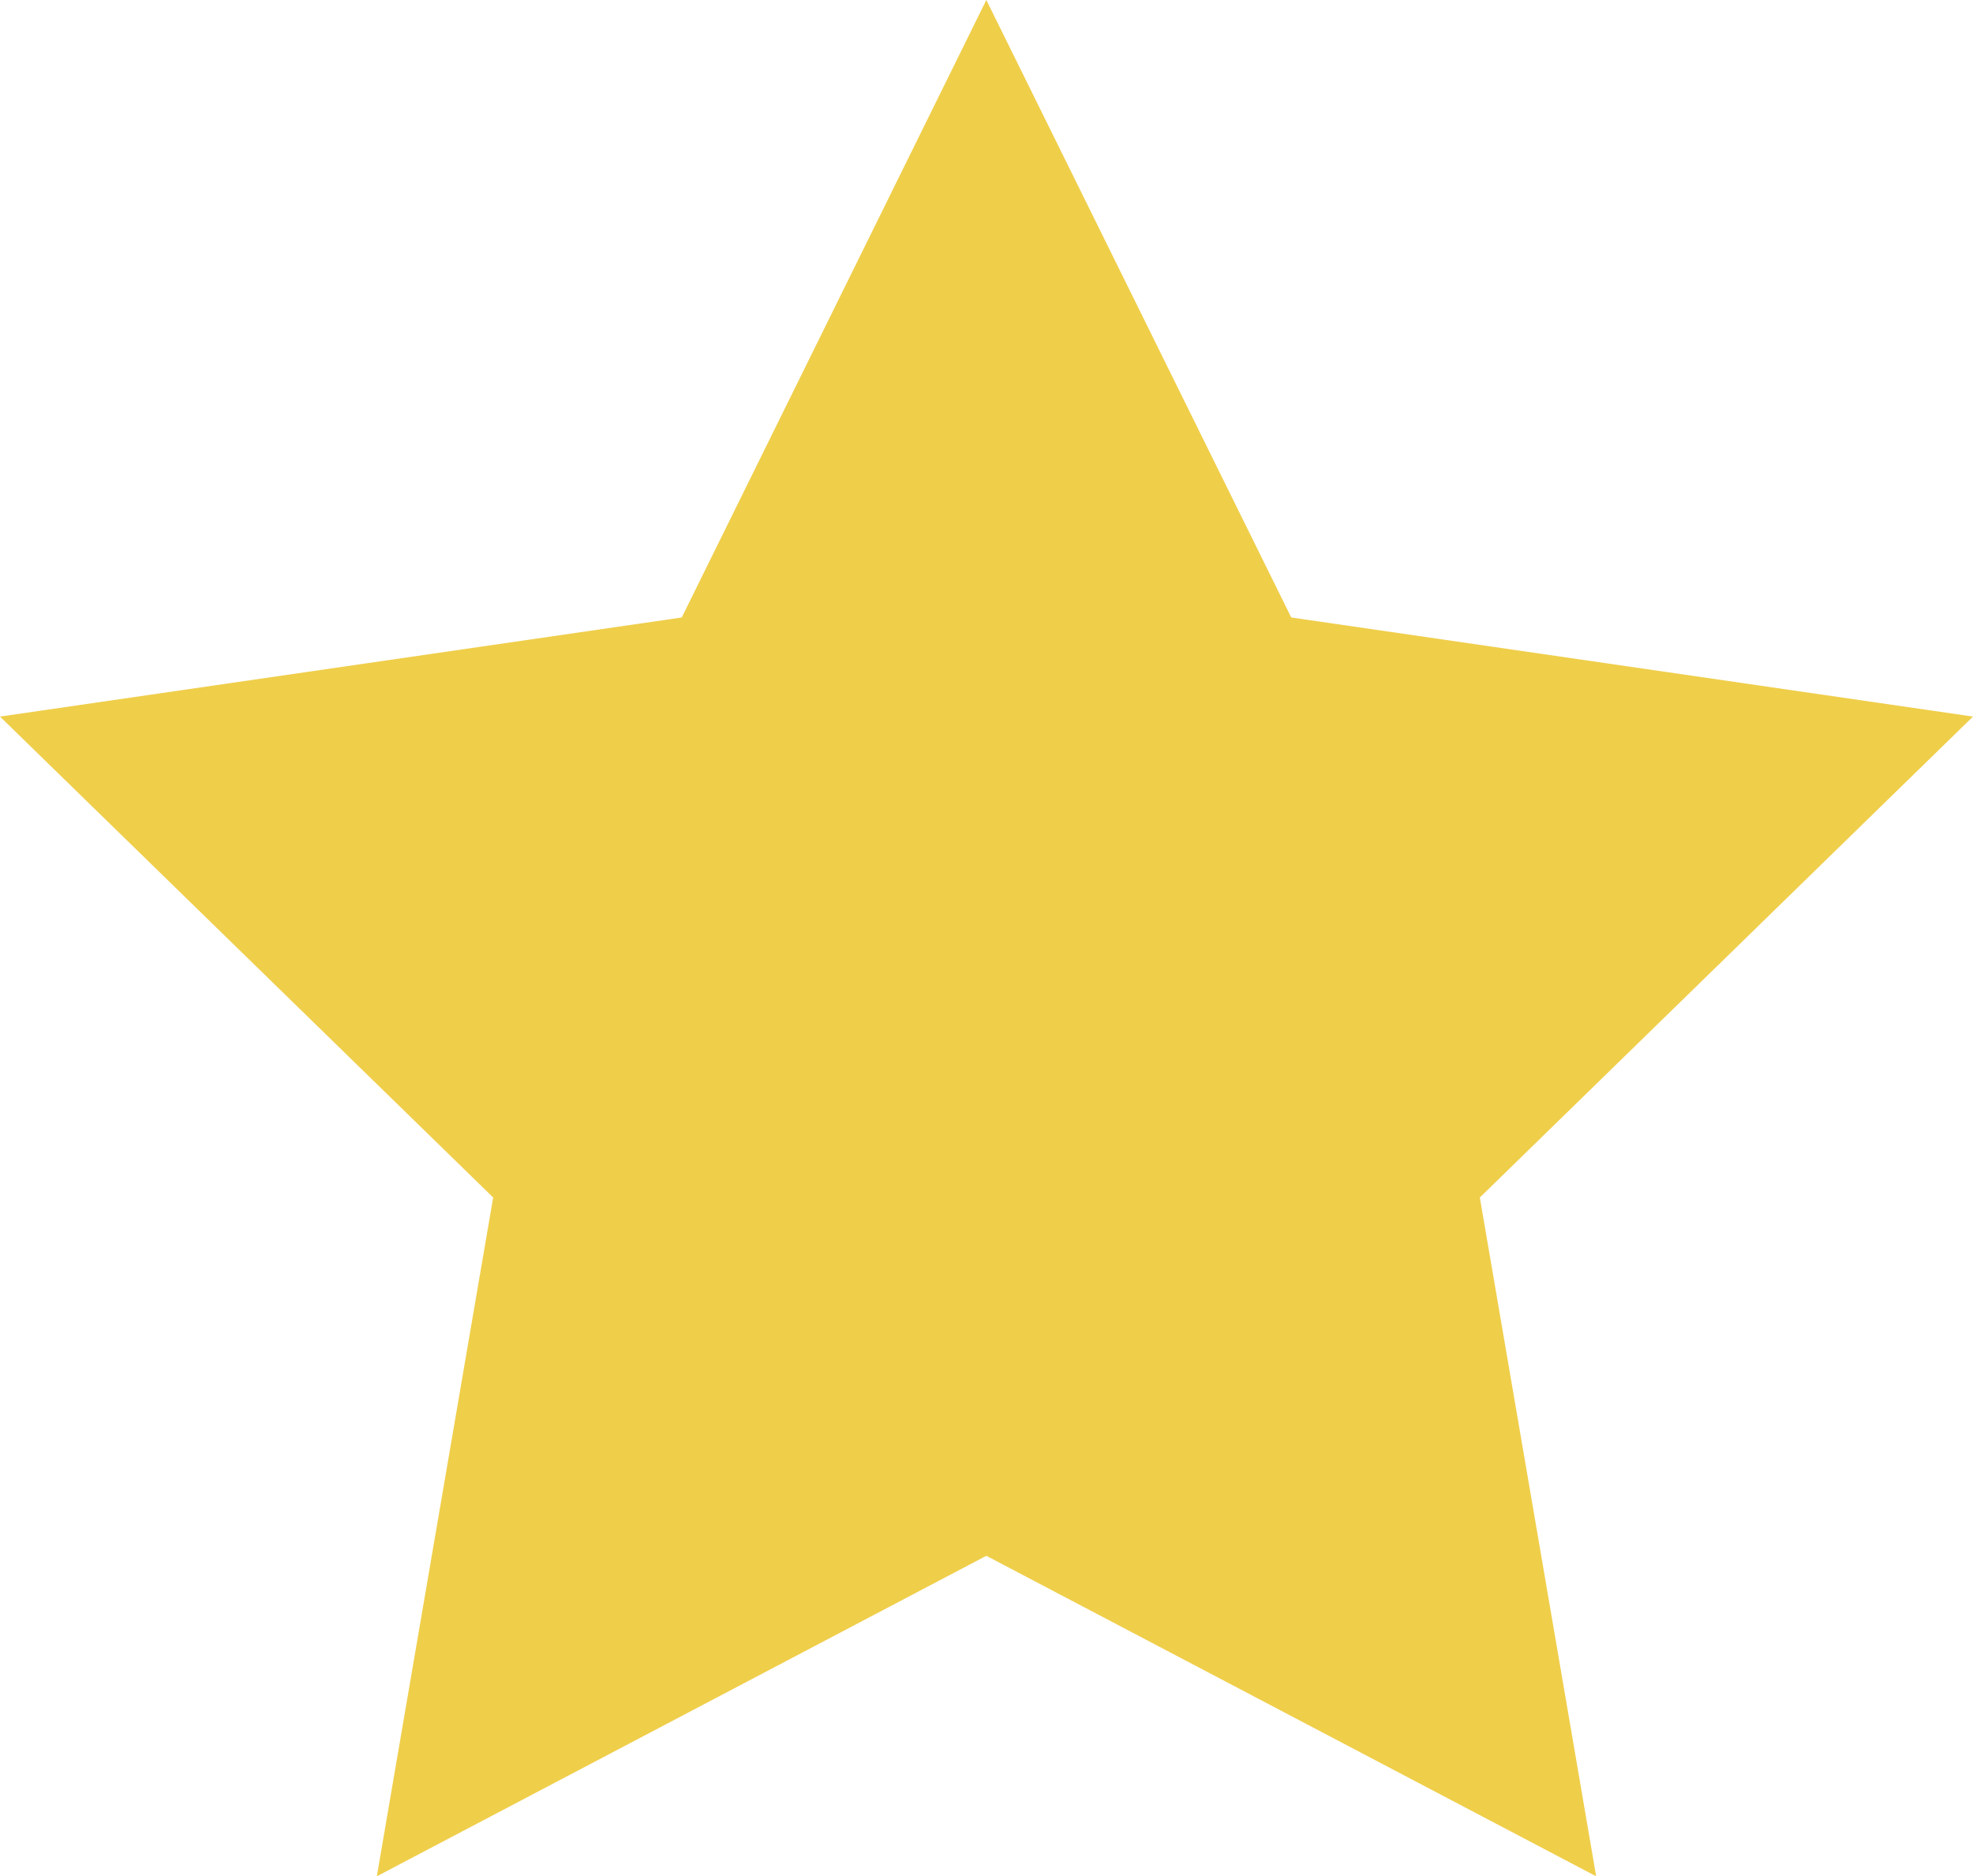 <svg id="Capa_1" xmlns="http://www.w3.org/2000/svg" viewBox="0 137.9 595.3 566.1"><style>.st0{fill:#efce4a}</style><path class="st0" d="M297.6 137.9l92 186.3 205.7 29.9-148.8 145.1L481.6 704l-184-96.7L113.7 704l35.1-204.8L0 354.1l205.7-29.9z"/></svg>